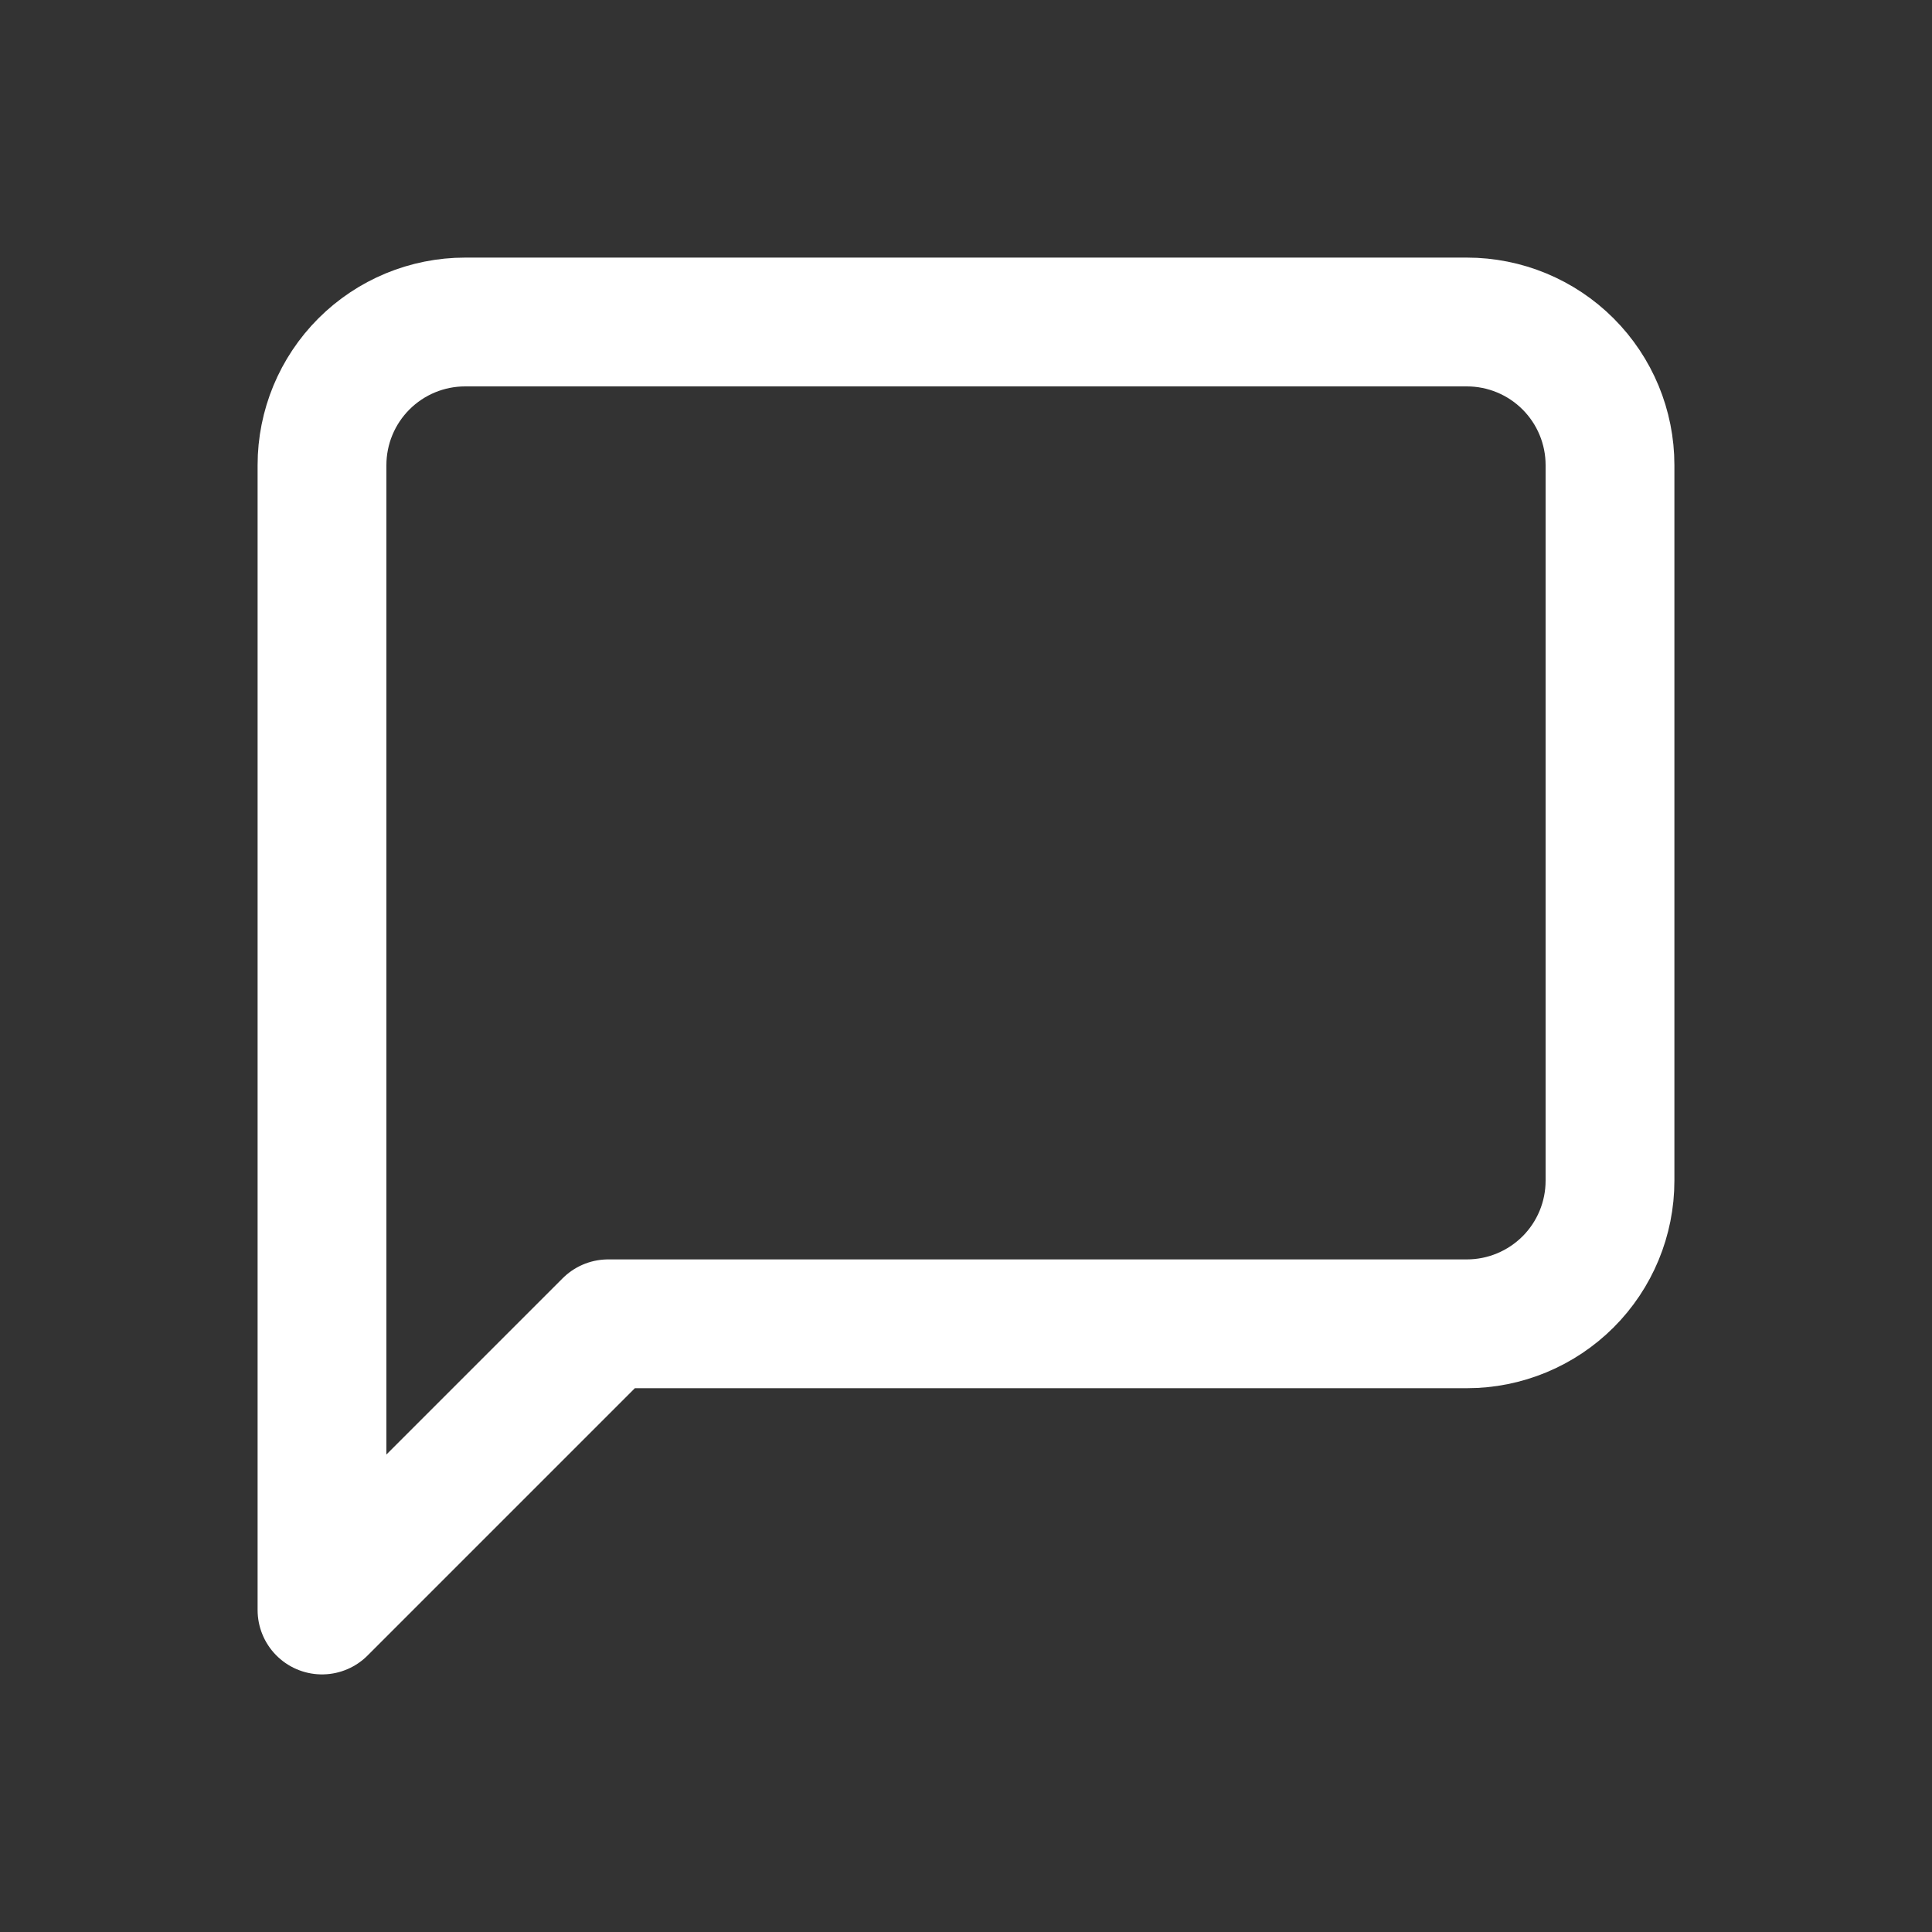 <svg width="100%" height="100%" viewBox="0 0 30 30" fill="none" xmlns="http://www.w3.org/2000/svg">
<rect x="0" y="0" width="30" height="30" fill="#333333" stroke="none"/>
<path d="M25 18.333C25 18.923 24.766 19.488 24.349 19.905C23.932 20.321 23.367 20.556 22.778 20.556H9.444L5 25V7.222C5 6.633 5.234 6.068 5.651 5.651C6.068 5.234 6.633 5 7.222 5H22.778C23.367 5 23.932 5.234 24.349 5.651C24.766 6.068 25 6.633 25 7.222V18.333Z" stroke="white" stroke-width="2" stroke-linecap="round" stroke-linejoin="round"/>
</svg>
